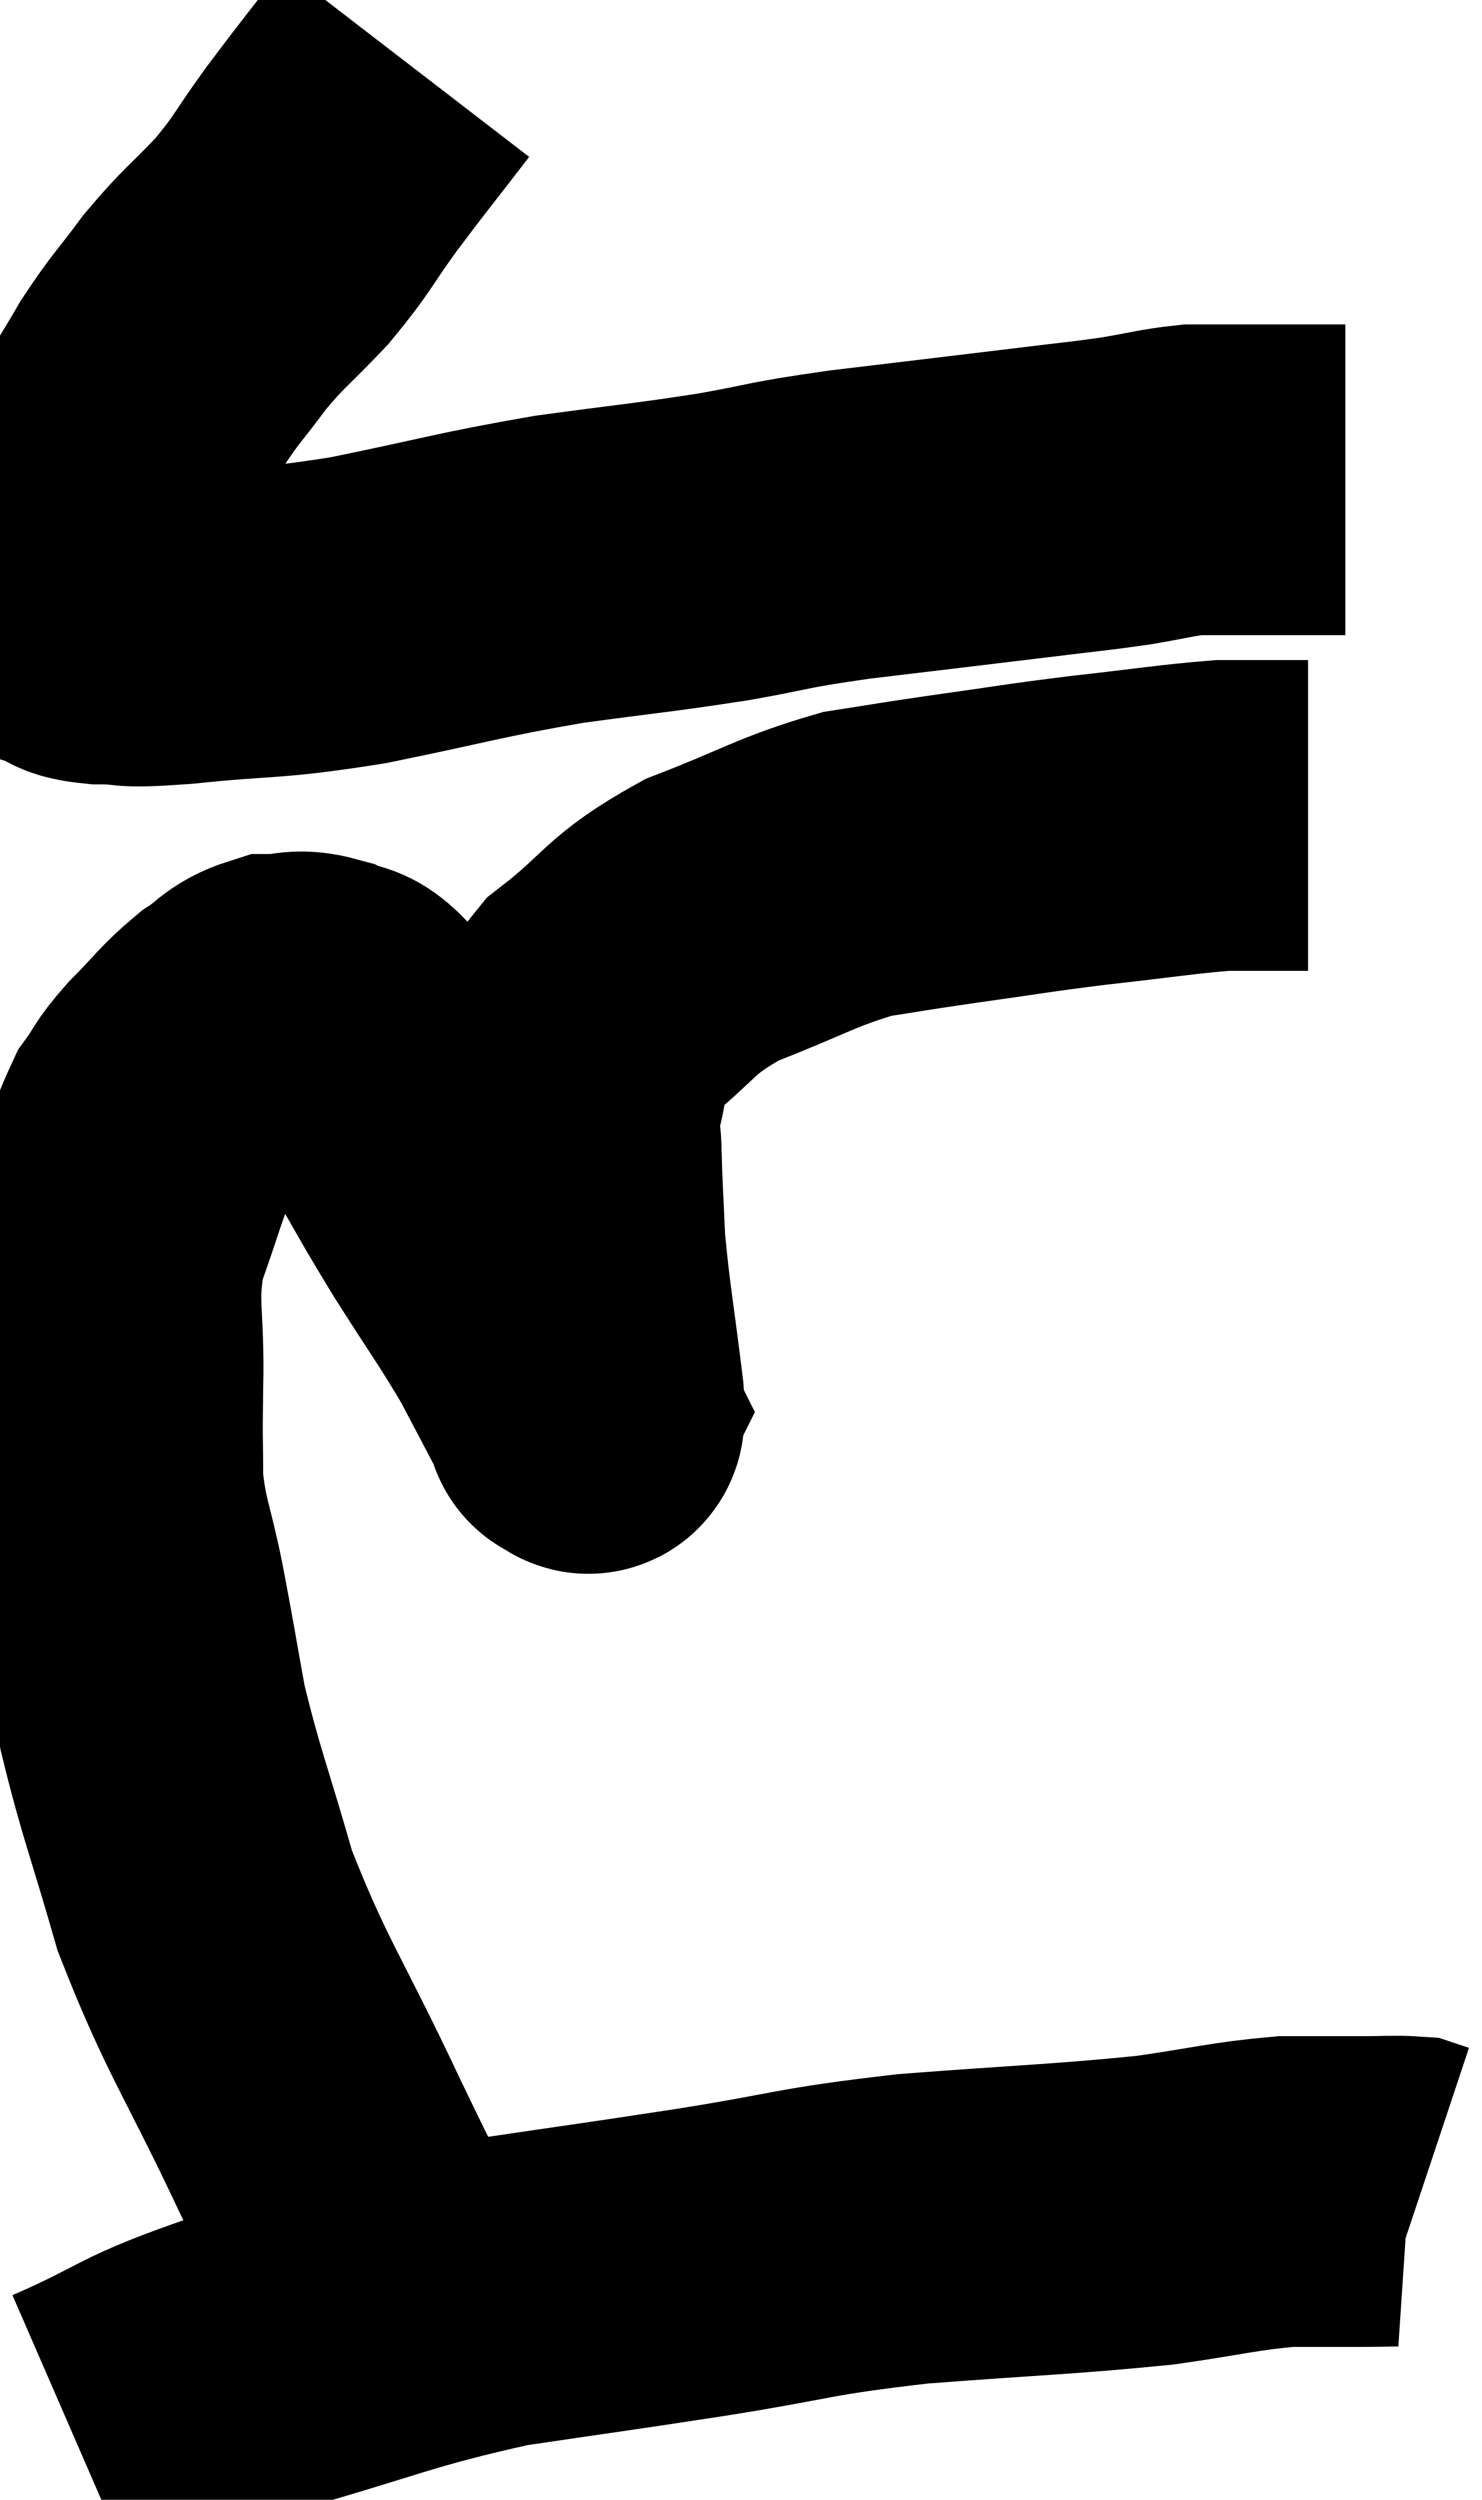 <svg xmlns="http://www.w3.org/2000/svg" viewBox="10.683 4.16 23.857 40.22" width="23.857" height="40.22"><path d="M 17.22 5.16 C 16.62 5.94, 16.56 6, 16.02 6.72 C 15.54 7.38, 15.57 7.425, 15.06 8.04 C 14.52 8.61, 14.46 8.61, 13.98 9.18 C 13.56 9.75, 13.515 9.75, 13.14 10.32 C 12.81 10.89, 12.765 10.92, 12.48 11.46 C 12.24 11.97, 12.165 12.075, 12 12.48 C 11.91 12.78, 11.895 12.81, 11.82 13.08 C 11.76 13.32, 11.73 13.365, 11.7 13.56 C 11.7 13.71, 11.685 13.725, 11.7 13.86 C 11.73 13.98, 11.61 13.995, 11.76 14.1 C 12.03 14.19, 11.85 14.235, 12.3 14.28 C 12.93 14.28, 12.525 14.355, 13.56 14.28 C 15 14.13, 14.91 14.22, 16.44 13.98 C 18.06 13.65, 18.21 13.575, 19.68 13.32 C 21 13.14, 21.15 13.14, 22.32 12.96 C 23.34 12.78, 23.1 12.78, 24.36 12.6 C 25.86 12.42, 26.25 12.375, 27.36 12.24 C 28.08 12.15, 28.17 12.15, 28.8 12.06 C 29.34 11.97, 29.46 11.925, 29.88 11.88 C 30.18 11.88, 30.18 11.88, 30.48 11.88 C 30.78 11.88, 30.765 11.88, 31.08 11.88 C 31.41 11.88, 31.425 11.88, 31.74 11.88 C 32.04 11.88, 32.19 11.88, 32.34 11.88 C 32.34 11.88, 32.34 11.88, 32.34 11.88 L 32.34 11.88" fill="none" stroke="black" stroke-width="5"></path><path d="M 17.76 42.42 C 17.4 41.76, 17.52 42.03, 17.04 41.1 C 16.44 39.9, 16.605 40.29, 15.84 38.7 C 14.91 36.72, 14.655 36.465, 13.98 34.74 C 13.56 33.27, 13.44 33.03, 13.14 31.8 C 12.96 30.81, 12.96 30.765, 12.78 29.82 C 12.6 28.92, 12.51 28.86, 12.42 28.02 C 12.42 27.24, 12.405 27.435, 12.42 26.46 C 12.45 25.29, 12.3 25.155, 12.48 24.12 C 12.81 23.22, 12.855 22.935, 13.14 22.32 C 13.38 21.99, 13.29 22.035, 13.62 21.66 C 14.04 21.24, 14.085 21.135, 14.46 20.82 C 14.79 20.61, 14.79 20.505, 15.12 20.4 C 15.45 20.4, 15.45 20.31, 15.78 20.4 C 16.11 20.58, 16.095 20.37, 16.44 20.76 C 16.8 21.36, 16.725 21.225, 17.16 21.96 C 17.67 22.83, 17.64 22.815, 18.18 23.7 C 18.75 24.6, 18.885 24.765, 19.32 25.5 C 19.62 26.07, 19.74 26.295, 19.92 26.64 C 19.98 26.76, 20.01 26.82, 20.04 26.88 C 20.04 26.88, 20.01 26.94, 20.04 26.88 C 20.1 26.76, 20.205 27.315, 20.16 26.64 C 20.01 25.41, 19.95 25.155, 19.86 24.18 C 19.83 23.46, 19.815 23.325, 19.8 22.74 C 19.8 22.29, 19.68 22.425, 19.8 21.84 C 20.04 21.12, 19.695 21.12, 20.28 20.4 C 21.21 19.68, 21.09 19.545, 22.14 18.96 C 23.31 18.51, 23.505 18.345, 24.48 18.06 C 25.26 17.94, 25.11 17.955, 26.04 17.82 C 27.12 17.67, 27.12 17.655, 28.2 17.52 C 29.28 17.4, 29.625 17.34, 30.36 17.28 C 30.75 17.28, 30.825 17.28, 31.14 17.28 C 31.38 17.28, 31.47 17.28, 31.62 17.28 L 31.74 17.28" fill="none" stroke="black" stroke-width="5"></path><path d="M 11.88 43.38 C 13.26 42.78, 12.93 42.765, 14.64 42.18 C 16.68 41.61, 16.89 41.445, 18.72 41.04 C 20.34 40.8, 20.295 40.815, 21.96 40.56 C 23.67 40.29, 23.55 40.23, 25.38 40.02 C 27.33 39.87, 27.78 39.87, 29.28 39.72 C 30.33 39.57, 30.54 39.495, 31.38 39.42 C 32.01 39.42, 32.145 39.42, 32.64 39.42 C 33 39.42, 33.135 39.405, 33.36 39.42 L 33.54 39.48" fill="none" stroke="black" stroke-width="5"></path></svg>